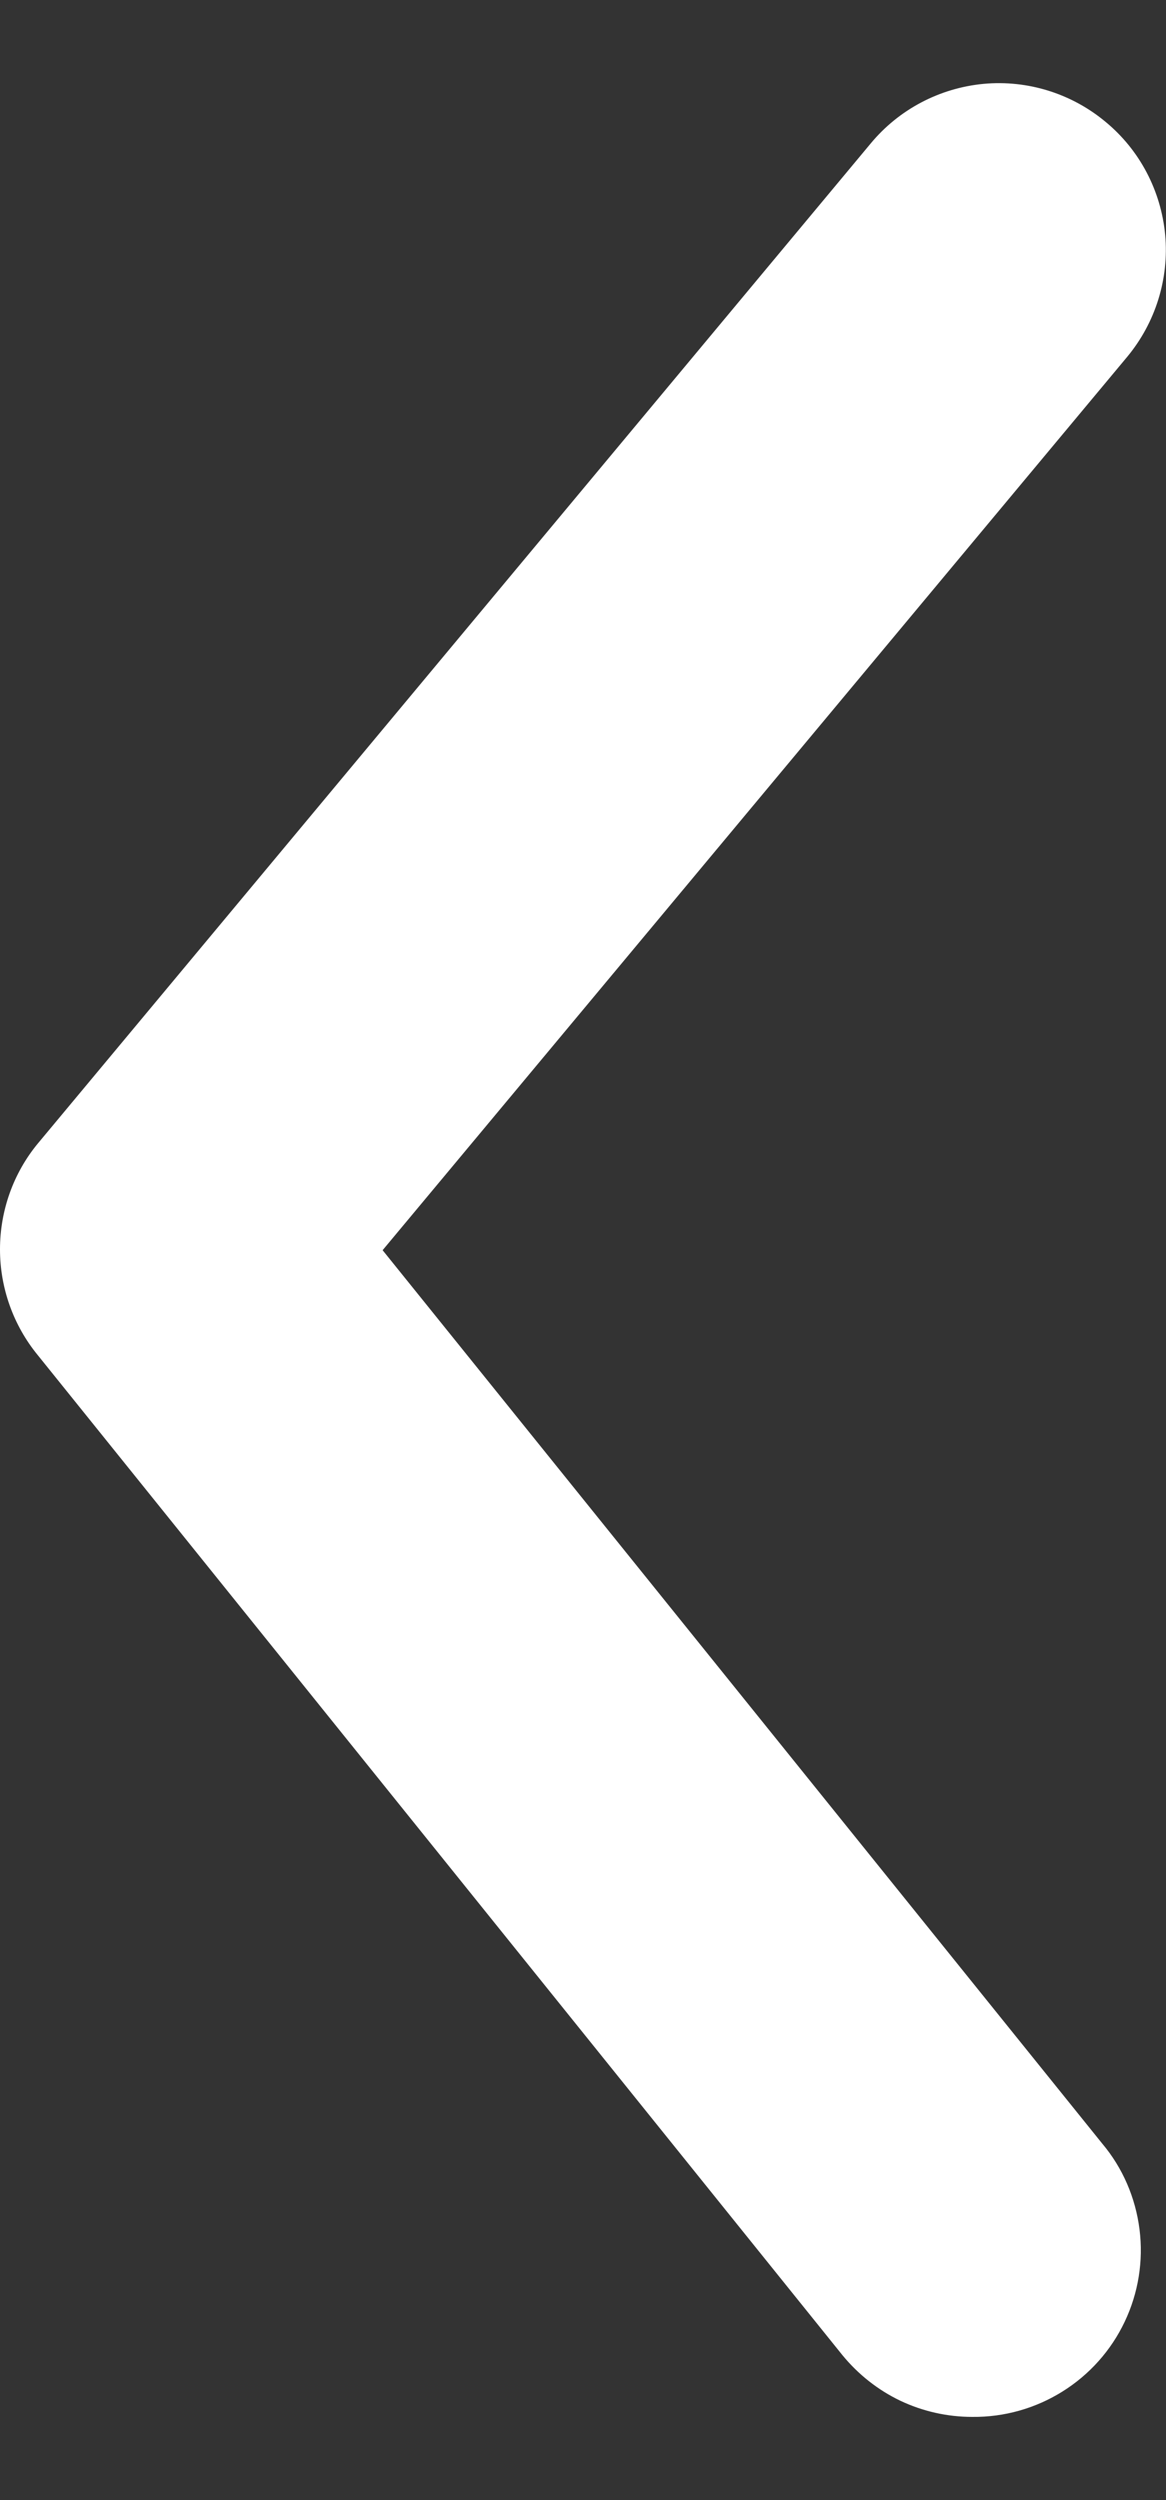 <svg width="7" height="15" viewBox="0 0 7 15" fill="none" xmlns="http://www.w3.org/2000/svg">
<rect x="0" y="0" width="7" height="15" fill="#333333" stroke="none"/>
<path d="M5.837 14.501C5.688 14.501 5.54 14.468 5.405 14.404C5.271 14.34 5.152 14.246 5.057 14.13L0.227 8.131C0.08 7.952 0 7.727 0 7.496C0 7.264 0.08 7.039 0.227 6.861L5.227 0.861C5.397 0.656 5.641 0.528 5.906 0.503C6.17 0.479 6.433 0.561 6.637 0.731C6.842 0.9 6.97 1.144 6.995 1.409C7.019 1.673 6.937 1.936 6.767 2.141L2.297 7.501L6.617 12.861C6.74 13.007 6.817 13.186 6.841 13.376C6.865 13.565 6.834 13.758 6.752 13.93C6.67 14.103 6.54 14.248 6.378 14.349C6.216 14.45 6.029 14.503 5.837 14.501Z" fill="white"/>
</svg>
